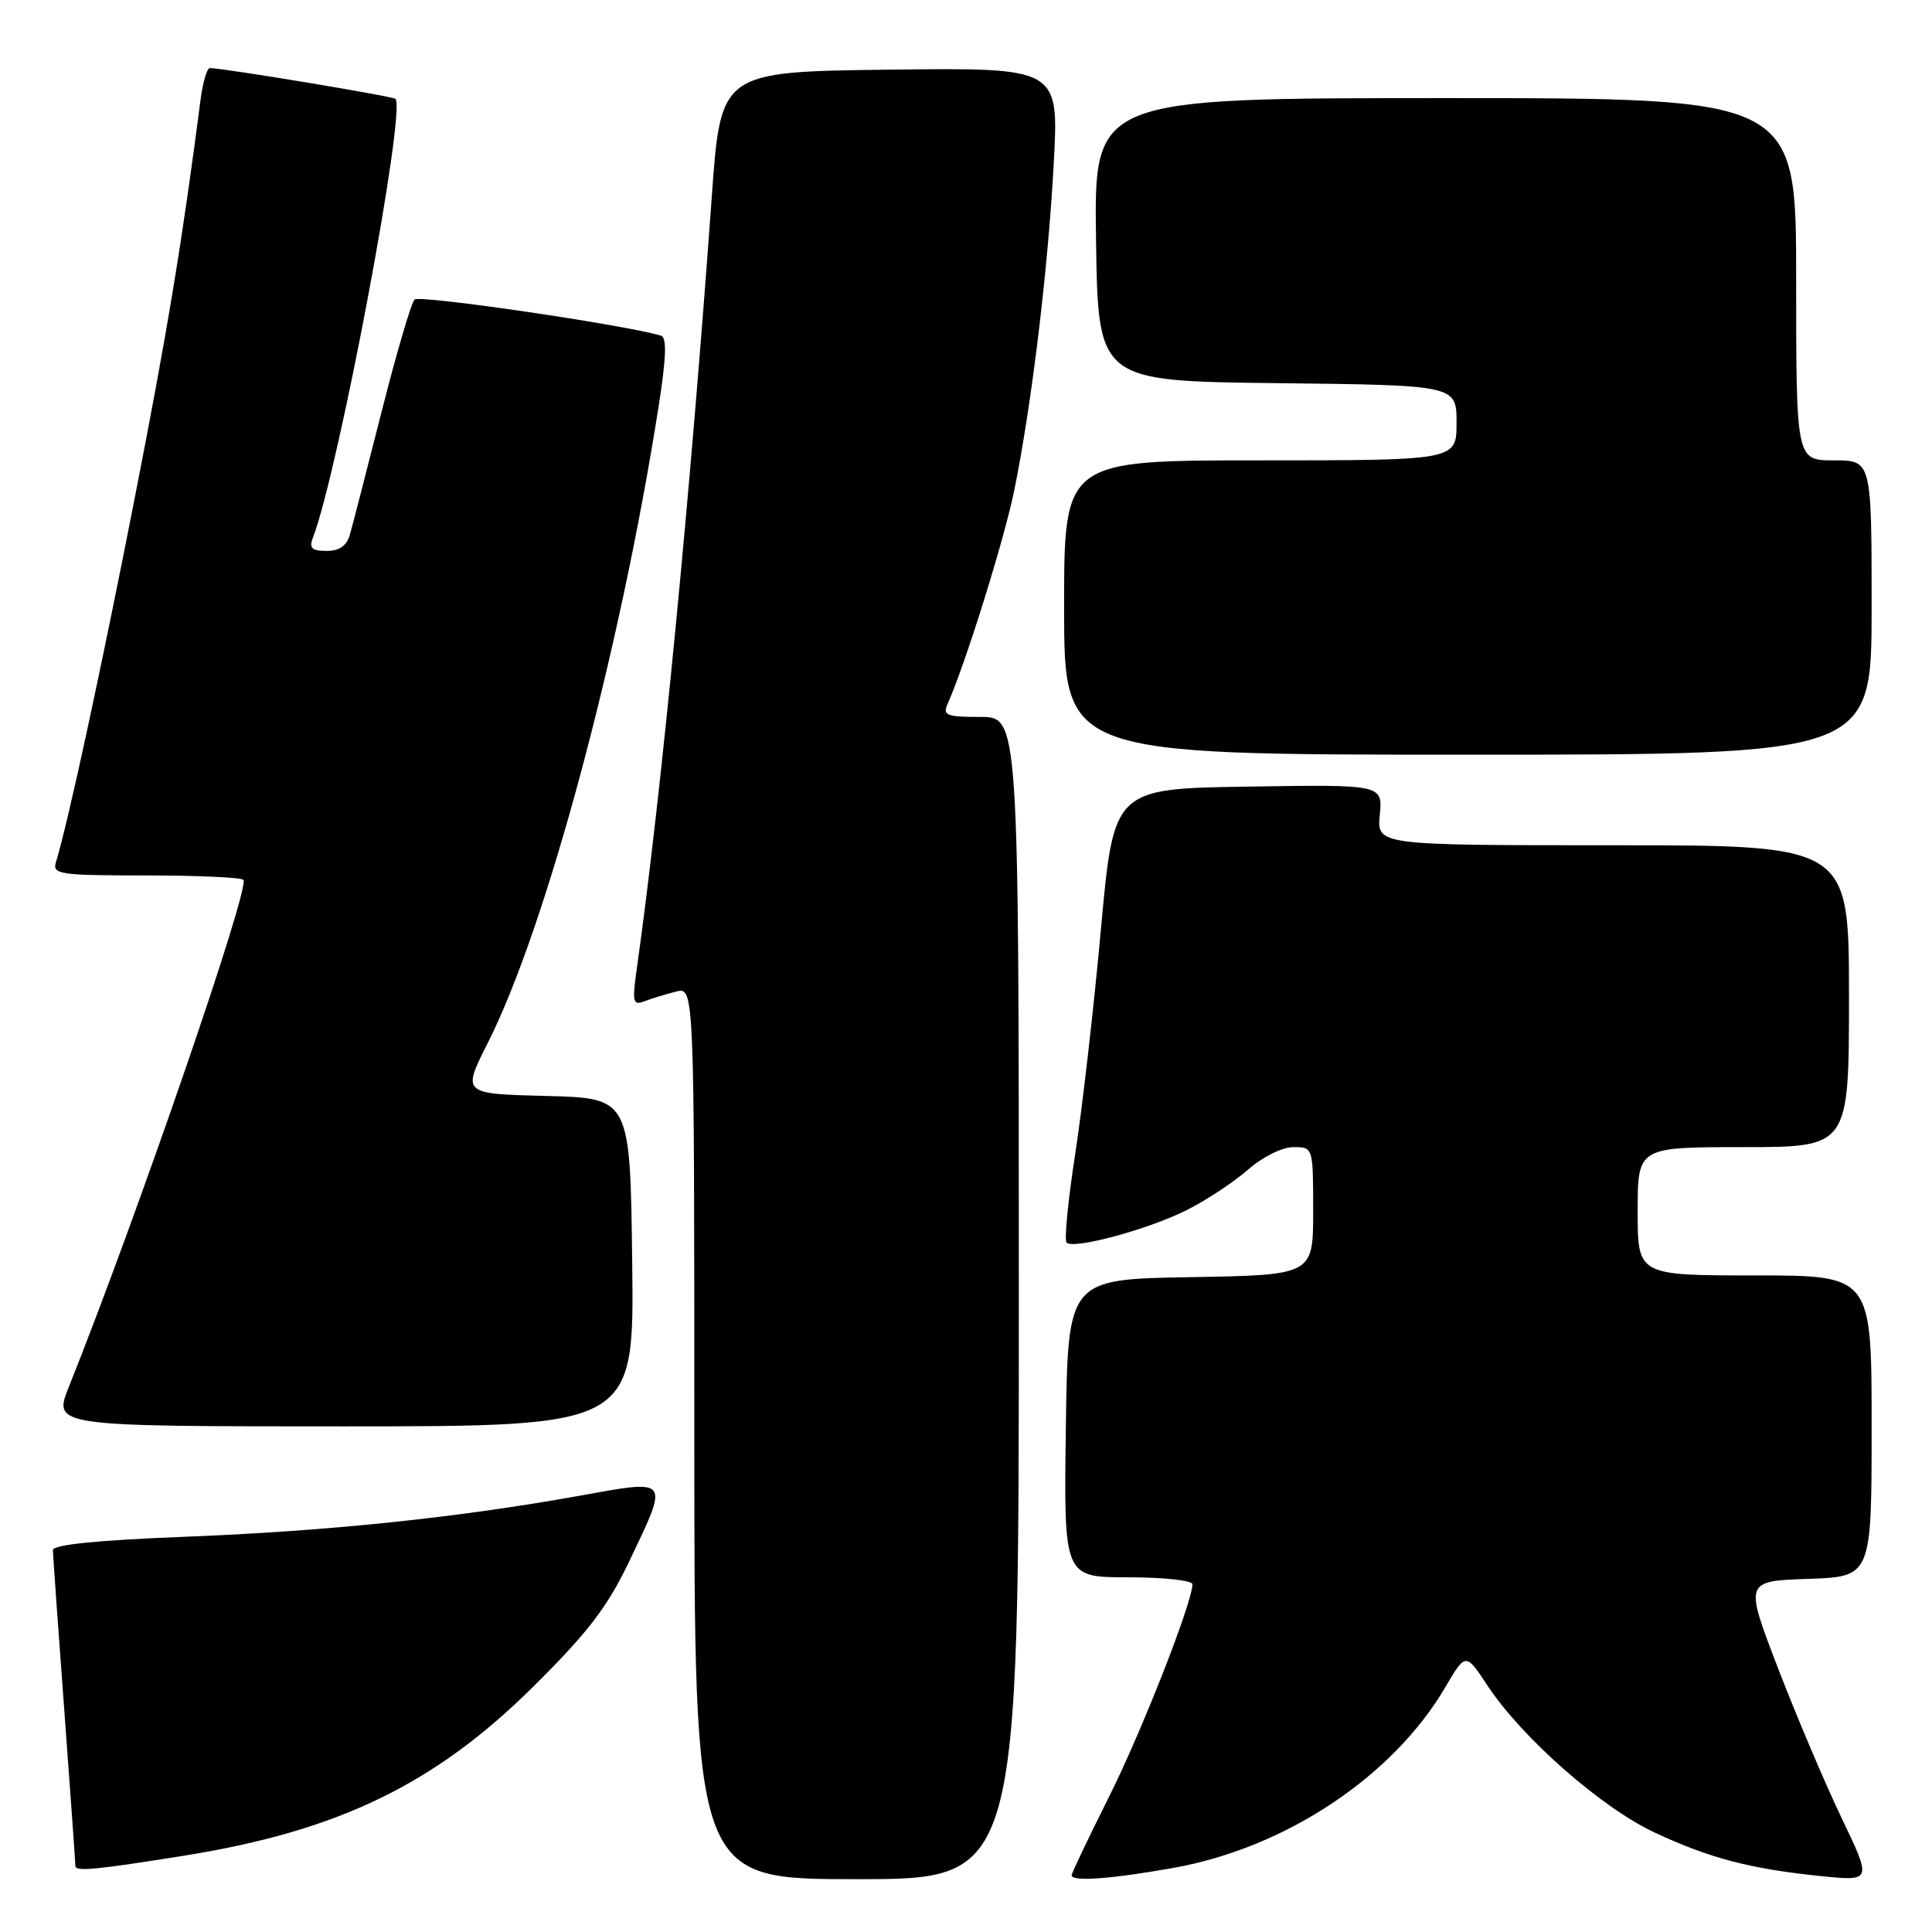 <?xml version="1.0" encoding="UTF-8" standalone="no"?>
<!DOCTYPE svg PUBLIC "-//W3C//DTD SVG 1.1//EN" "http://www.w3.org/Graphics/SVG/1.1/DTD/svg11.dtd" >
<svg xmlns="http://www.w3.org/2000/svg" xmlns:xlink="http://www.w3.org/1999/xlink" version="1.1" viewBox="0 0 256 256">
 <g >
 <path fill="currentColor"
d=" M 135.00 172.00 C 135.00 95.00 135.00 95.00 129.89 95.00 C 125.40 95.00 124.88 94.79 125.57 93.25 C 127.92 88.00 133.06 71.50 134.39 65.00 C 136.72 53.53 138.88 35.61 139.63 21.60 C 140.31 8.96 140.31 8.96 117.90 9.23 C 95.50 9.50 95.50 9.50 94.32 26.00 C 91.48 65.51 87.60 105.53 84.37 128.42 C 83.75 132.84 83.86 133.27 85.43 132.66 C 86.40 132.29 88.27 131.72 89.59 131.39 C 92.00 130.78 92.00 130.78 92.00 189.89 C 92.00 249.00 92.00 249.00 113.50 249.00 C 135.00 249.00 135.00 249.00 135.00 172.00 Z  M 155.46 247.51 C 170.35 244.86 184.58 235.40 191.53 223.53 C 194.21 218.97 194.21 218.97 197.15 223.42 C 201.71 230.30 212.21 239.53 219.21 242.80 C 226.54 246.23 231.89 247.63 241.27 248.59 C 248.04 249.28 248.04 249.28 244.02 240.89 C 241.81 236.28 238.01 227.32 235.58 221.00 C 231.16 209.50 231.16 209.50 239.58 209.21 C 248.00 208.92 248.00 208.92 248.00 188.96 C 248.00 169.00 248.00 169.00 232.50 169.00 C 217.00 169.00 217.00 169.00 217.00 160.50 C 217.00 152.00 217.00 152.00 231.00 152.00 C 245.00 152.00 245.00 152.00 245.00 132.00 C 245.00 112.00 245.00 112.00 213.72 112.00 C 182.45 112.00 182.45 112.00 182.83 107.98 C 183.21 103.95 183.21 103.95 165.39 104.23 C 147.57 104.50 147.57 104.50 145.88 123.12 C 144.95 133.36 143.42 146.77 142.47 152.91 C 141.52 159.06 141.01 164.34 141.32 164.65 C 142.25 165.58 152.12 162.92 157.21 160.36 C 159.81 159.07 163.46 156.65 165.35 155.00 C 167.28 153.30 169.90 152.00 171.38 152.00 C 174.00 152.00 174.00 152.00 174.00 160.48 C 174.00 168.95 174.00 168.95 157.75 169.23 C 141.50 169.50 141.50 169.50 141.23 189.25 C 140.96 209.00 140.96 209.00 149.48 209.00 C 154.17 209.00 158.00 209.41 158.00 209.92 C 158.00 212.34 151.24 229.54 146.88 238.23 C 144.20 243.58 142.00 248.20 142.00 248.48 C 142.00 249.36 147.15 248.99 155.46 247.51 Z  M 24.50 245.87 C 44.87 242.59 57.59 236.43 70.62 223.53 C 77.90 216.32 80.47 212.96 83.37 206.90 C 88.68 195.76 88.88 196.02 76.75 198.20 C 60.63 201.10 43.46 202.89 24.50 203.63 C 12.89 204.08 7.00 204.68 7.01 205.40 C 7.02 206.01 7.69 215.50 8.51 226.50 C 9.32 237.50 9.99 246.84 9.99 247.26 C 10.00 248.02 12.82 247.74 24.50 245.87 Z  M 83.77 167.25 C 83.50 145.50 83.50 145.50 72.36 145.22 C 61.23 144.94 61.23 144.94 64.62 138.22 C 72.38 122.89 82.20 86.28 87.30 53.66 C 88.28 47.39 88.37 44.72 87.59 44.48 C 82.98 43.07 55.56 39.04 54.93 39.69 C 54.49 40.13 52.53 46.80 50.58 54.50 C 48.62 62.20 46.74 69.51 46.39 70.75 C 45.96 72.31 45.01 73.00 43.28 73.00 C 41.31 73.00 40.93 72.63 41.46 71.25 C 44.84 62.47 53.84 14.64 52.40 13.10 C 52.09 12.76 29.81 9.06 27.81 9.02 C 27.43 9.01 26.87 10.91 26.57 13.25 C 24.12 32.18 22.18 43.90 17.85 66.00 C 13.42 88.65 8.97 109.20 7.41 114.25 C 6.91 115.85 7.92 116.00 19.27 116.00 C 26.09 116.00 31.93 116.26 32.25 116.58 C 33.19 117.52 18.14 161.22 9.13 183.75 C 7.03 189.00 7.03 189.00 45.53 189.00 C 84.04 189.00 84.04 189.00 83.77 167.25 Z  M 248.00 80.50 C 248.00 61.00 248.00 61.00 243.00 61.00 C 238.00 61.00 238.00 61.00 238.00 37.00 C 238.00 13.00 238.00 13.00 191.48 13.00 C 144.96 13.00 144.96 13.00 145.23 31.75 C 145.50 50.50 145.50 50.50 169.25 50.77 C 193.00 51.04 193.00 51.04 193.00 56.02 C 193.00 61.00 193.00 61.00 167.00 61.00 C 141.00 61.00 141.00 61.00 141.00 80.50 C 141.00 100.00 141.00 100.00 194.50 100.00 C 248.00 100.00 248.00 100.00 248.00 80.50 Z "/>
</g>
</svg>